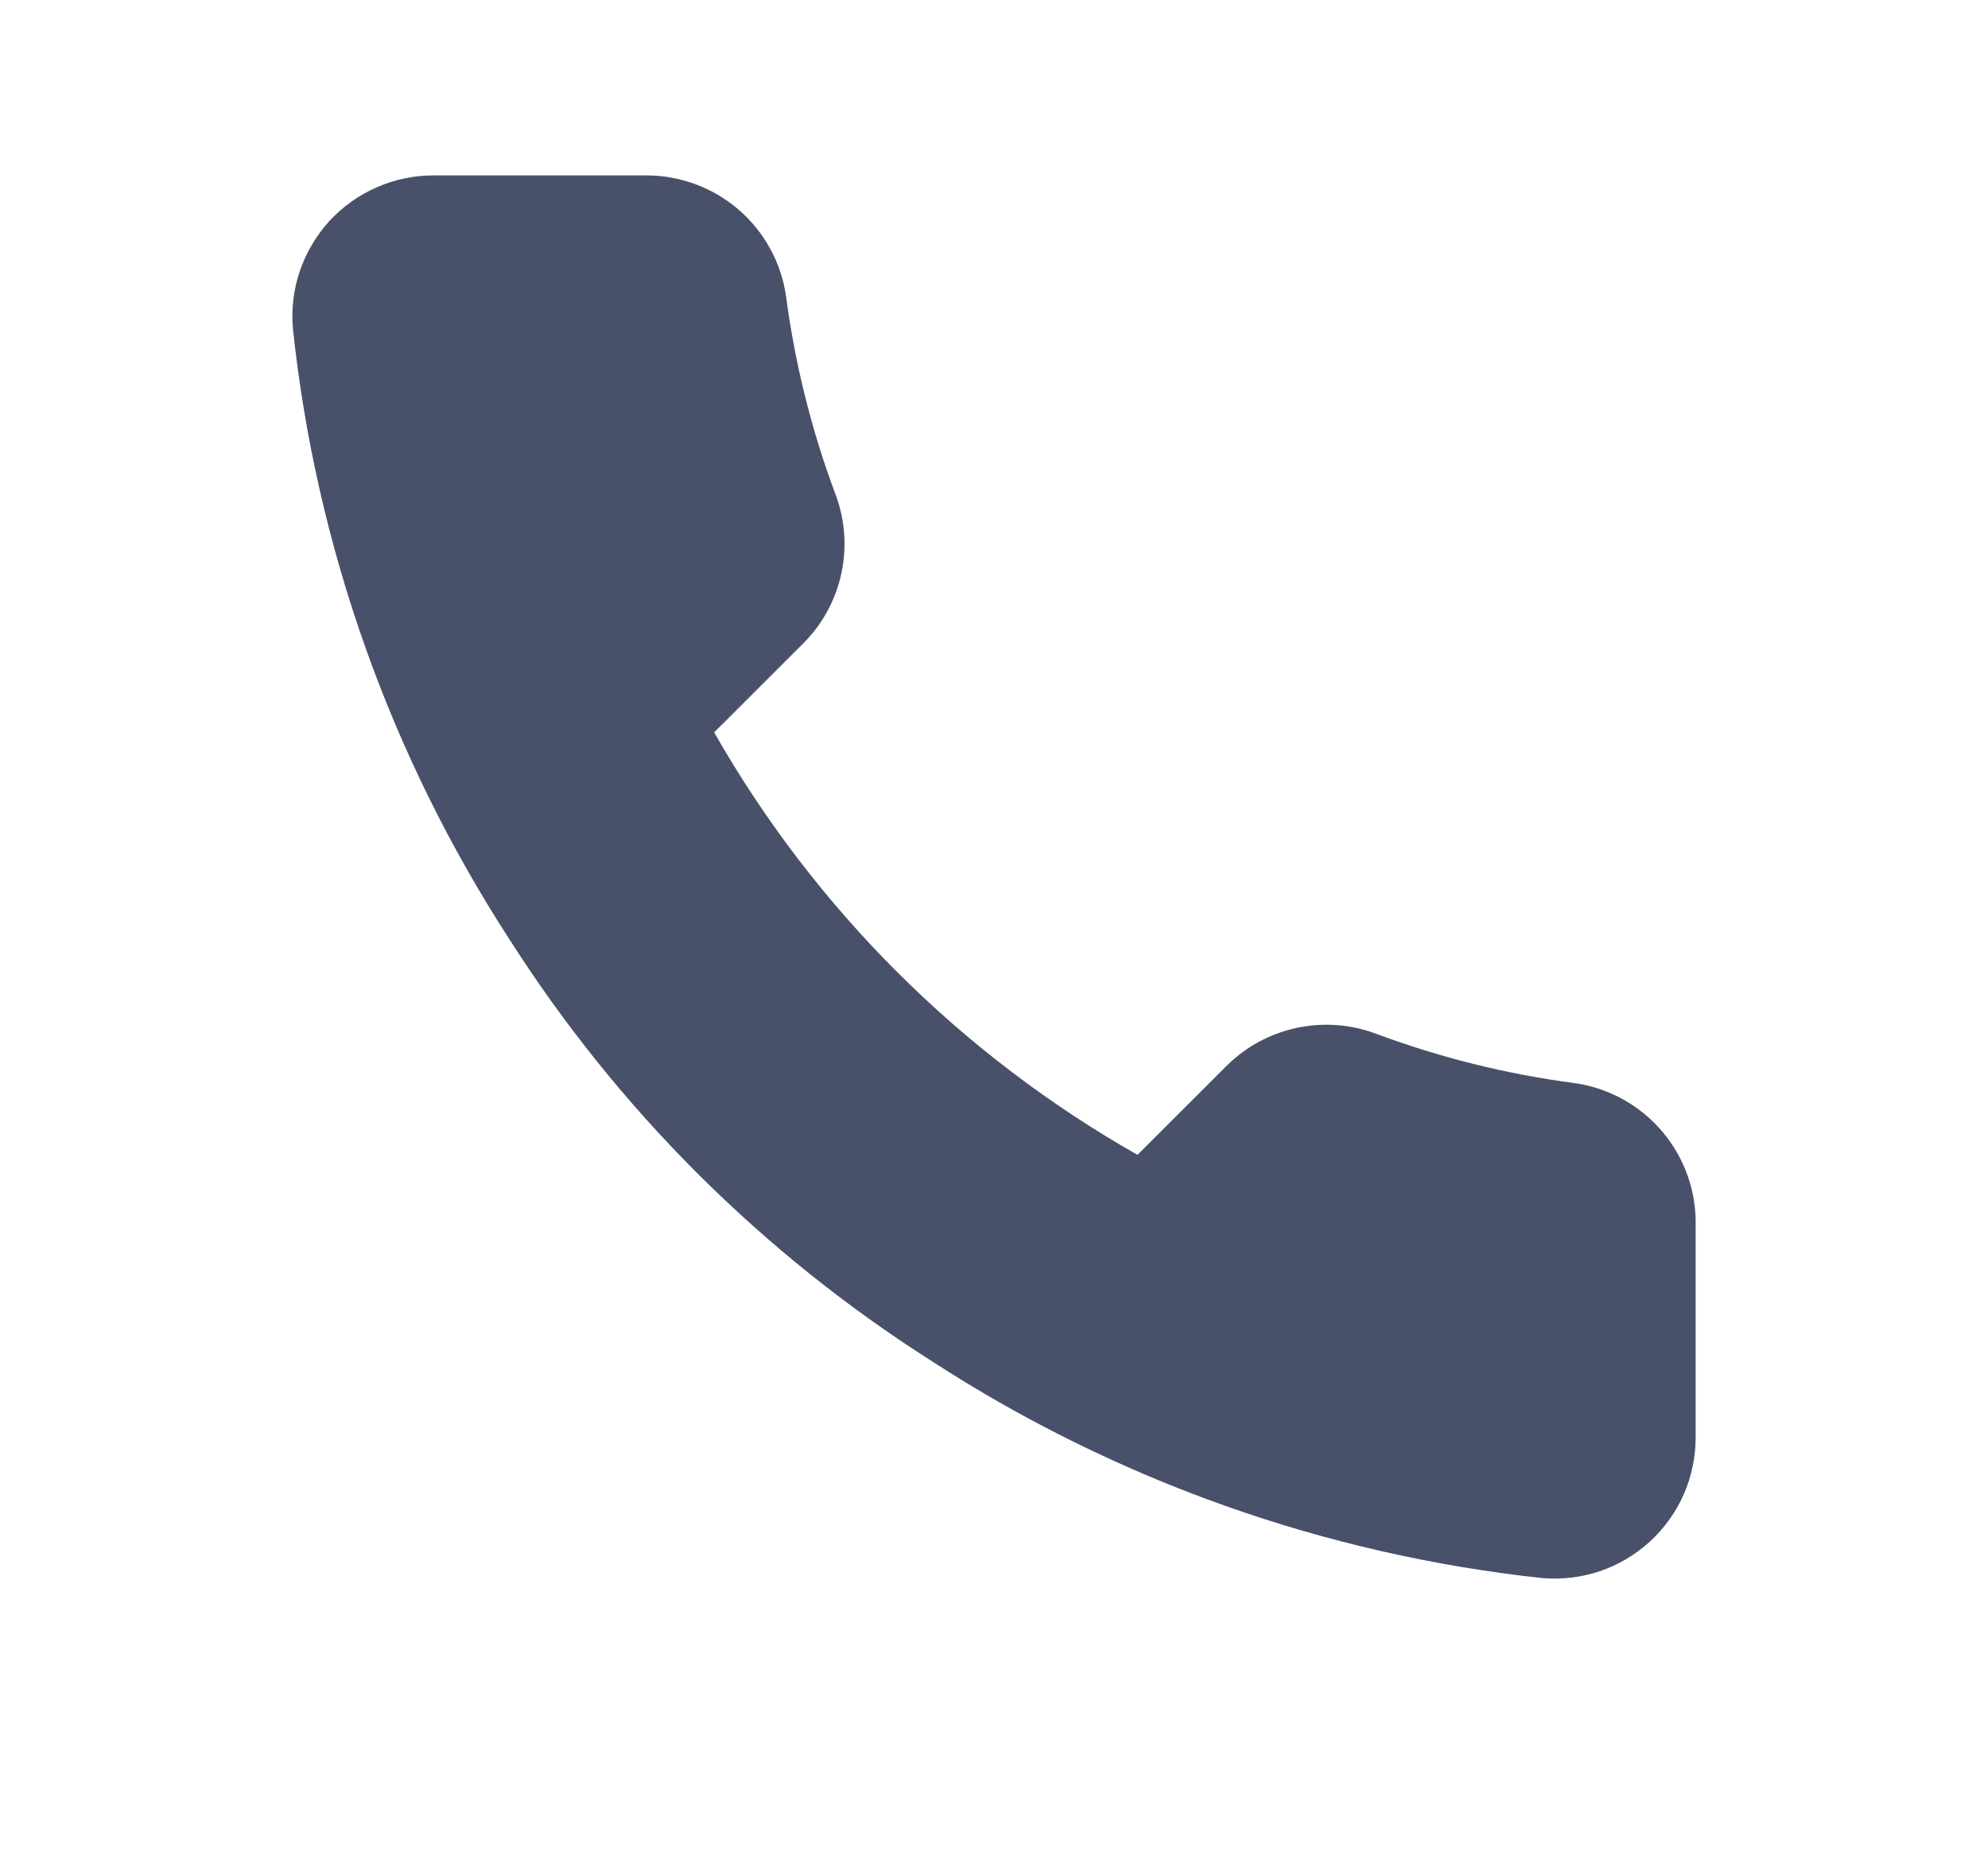 <svg width="17" height="16" viewBox="0 0 17 16" fill="none" xmlns="http://www.w3.org/2000/svg">
<path d="M14.5 10.484V12.291C14.5 12.459 14.466 12.624 14.399 12.778C14.331 12.932 14.232 13.07 14.109 13.183C13.985 13.296 13.839 13.383 13.68 13.437C13.52 13.49 13.352 13.51 13.184 13.495C11.328 13.294 9.544 12.661 7.977 11.646C6.52 10.722 5.284 9.488 4.357 8.034C3.338 6.463 2.703 4.674 2.505 2.813C2.49 2.646 2.51 2.478 2.563 2.32C2.617 2.162 2.703 2.016 2.815 1.892C2.928 1.769 3.066 1.67 3.219 1.603C3.372 1.535 3.538 1.5 3.706 1.5H5.516C5.808 1.497 6.092 1.601 6.314 1.791C6.536 1.982 6.681 2.246 6.722 2.536C6.799 3.114 6.94 3.682 7.145 4.228C7.226 4.443 7.243 4.678 7.195 4.903C7.147 5.128 7.035 5.335 6.873 5.498L6.107 6.263C6.966 7.771 8.217 9.019 9.727 9.876L10.493 9.111C10.657 8.949 10.864 8.838 11.09 8.79C11.316 8.742 11.55 8.759 11.766 8.84C12.314 9.044 12.883 9.186 13.462 9.262C13.755 9.303 14.023 9.451 14.214 9.676C14.405 9.901 14.507 10.189 14.5 10.484Z" fill="#485169"/>
</svg>
